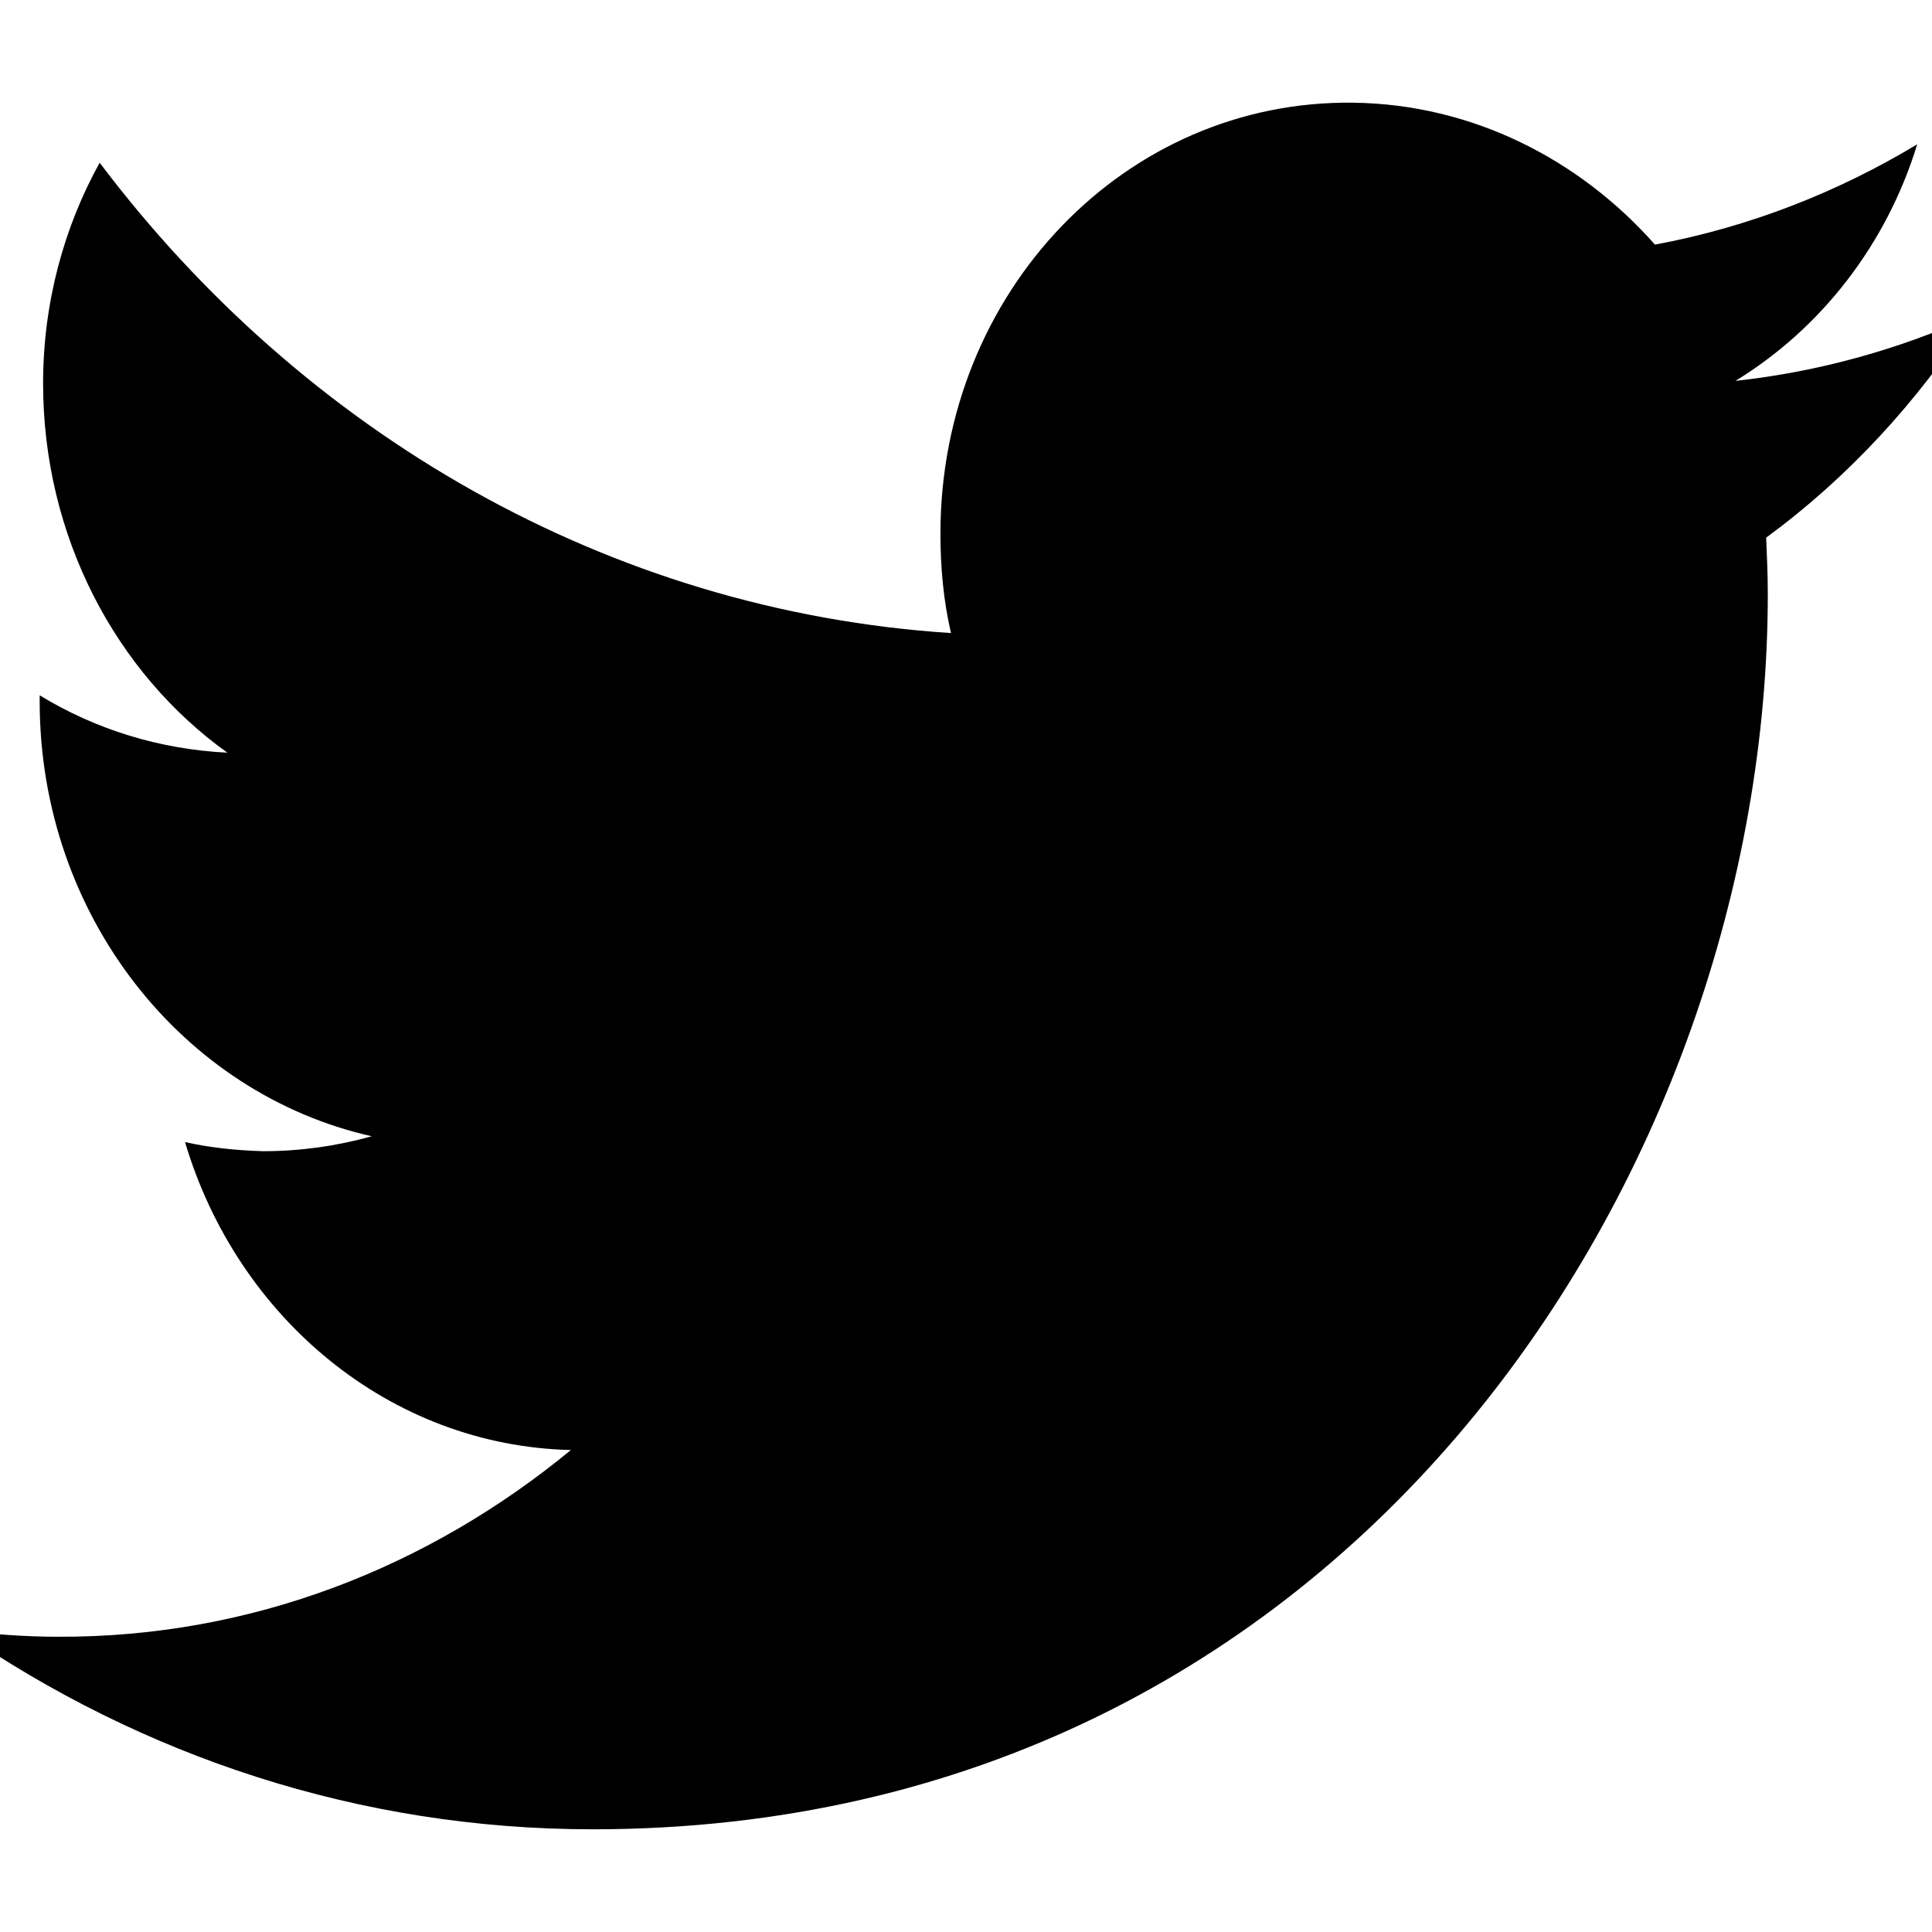 <!-- Generated by IcoMoon.io -->
<svg version="1.1" xmlns="http://www.w3.org/2000/svg" width="512" height="512" viewBox="0 0 512 512">
<title></title>
<g id="icomoon-ignore">
</g>
<path fill="#000" d="M468.485 157.464c0-5.053-0.214-9.899-0.436-14.981 21.565-15.815 40.026-35.854 54.78-58.733-19.575 8.799-40.704 14.767-62.914 17.185 22.656-13.857 40.026-36.106 48.166-62.691-21.111 12.729-44.649 21.968-69.5 26.581-20.010-22.623-48.389-37.172-79.844-37.608-60.464-0.854-109.511 50.176-109.511 114.186 0 9.017 0.815 17.816 2.797 26.368-91.055-5.902-171.728-53.196-225.612-124.653-9.462 17.095-14.99 37.144-14.99 58.477 0 40.666 19.352 76.767 48.834 97.877-18.038-0.9-34.972-6.186-49.74-15.203v1.574c0 56.714 37.831 104.012 88.007 115.28-9.239 2.579-18.916 3.959-28.814 3.959-7.287-0.223-14.075-0.934-20.674-2.423 13.862 46.635 54.334 80.502 102.258 81.612-37.623 31.005-84.632 49.707-135.946 49.484-8.771 0-17.564-0.659-26.174-1.759 48.427 33.431 106.017 52.788 167.869 52.788 201.249 0.005 311.443-175.303 311.443-327.32v0z"></path>
</svg>
